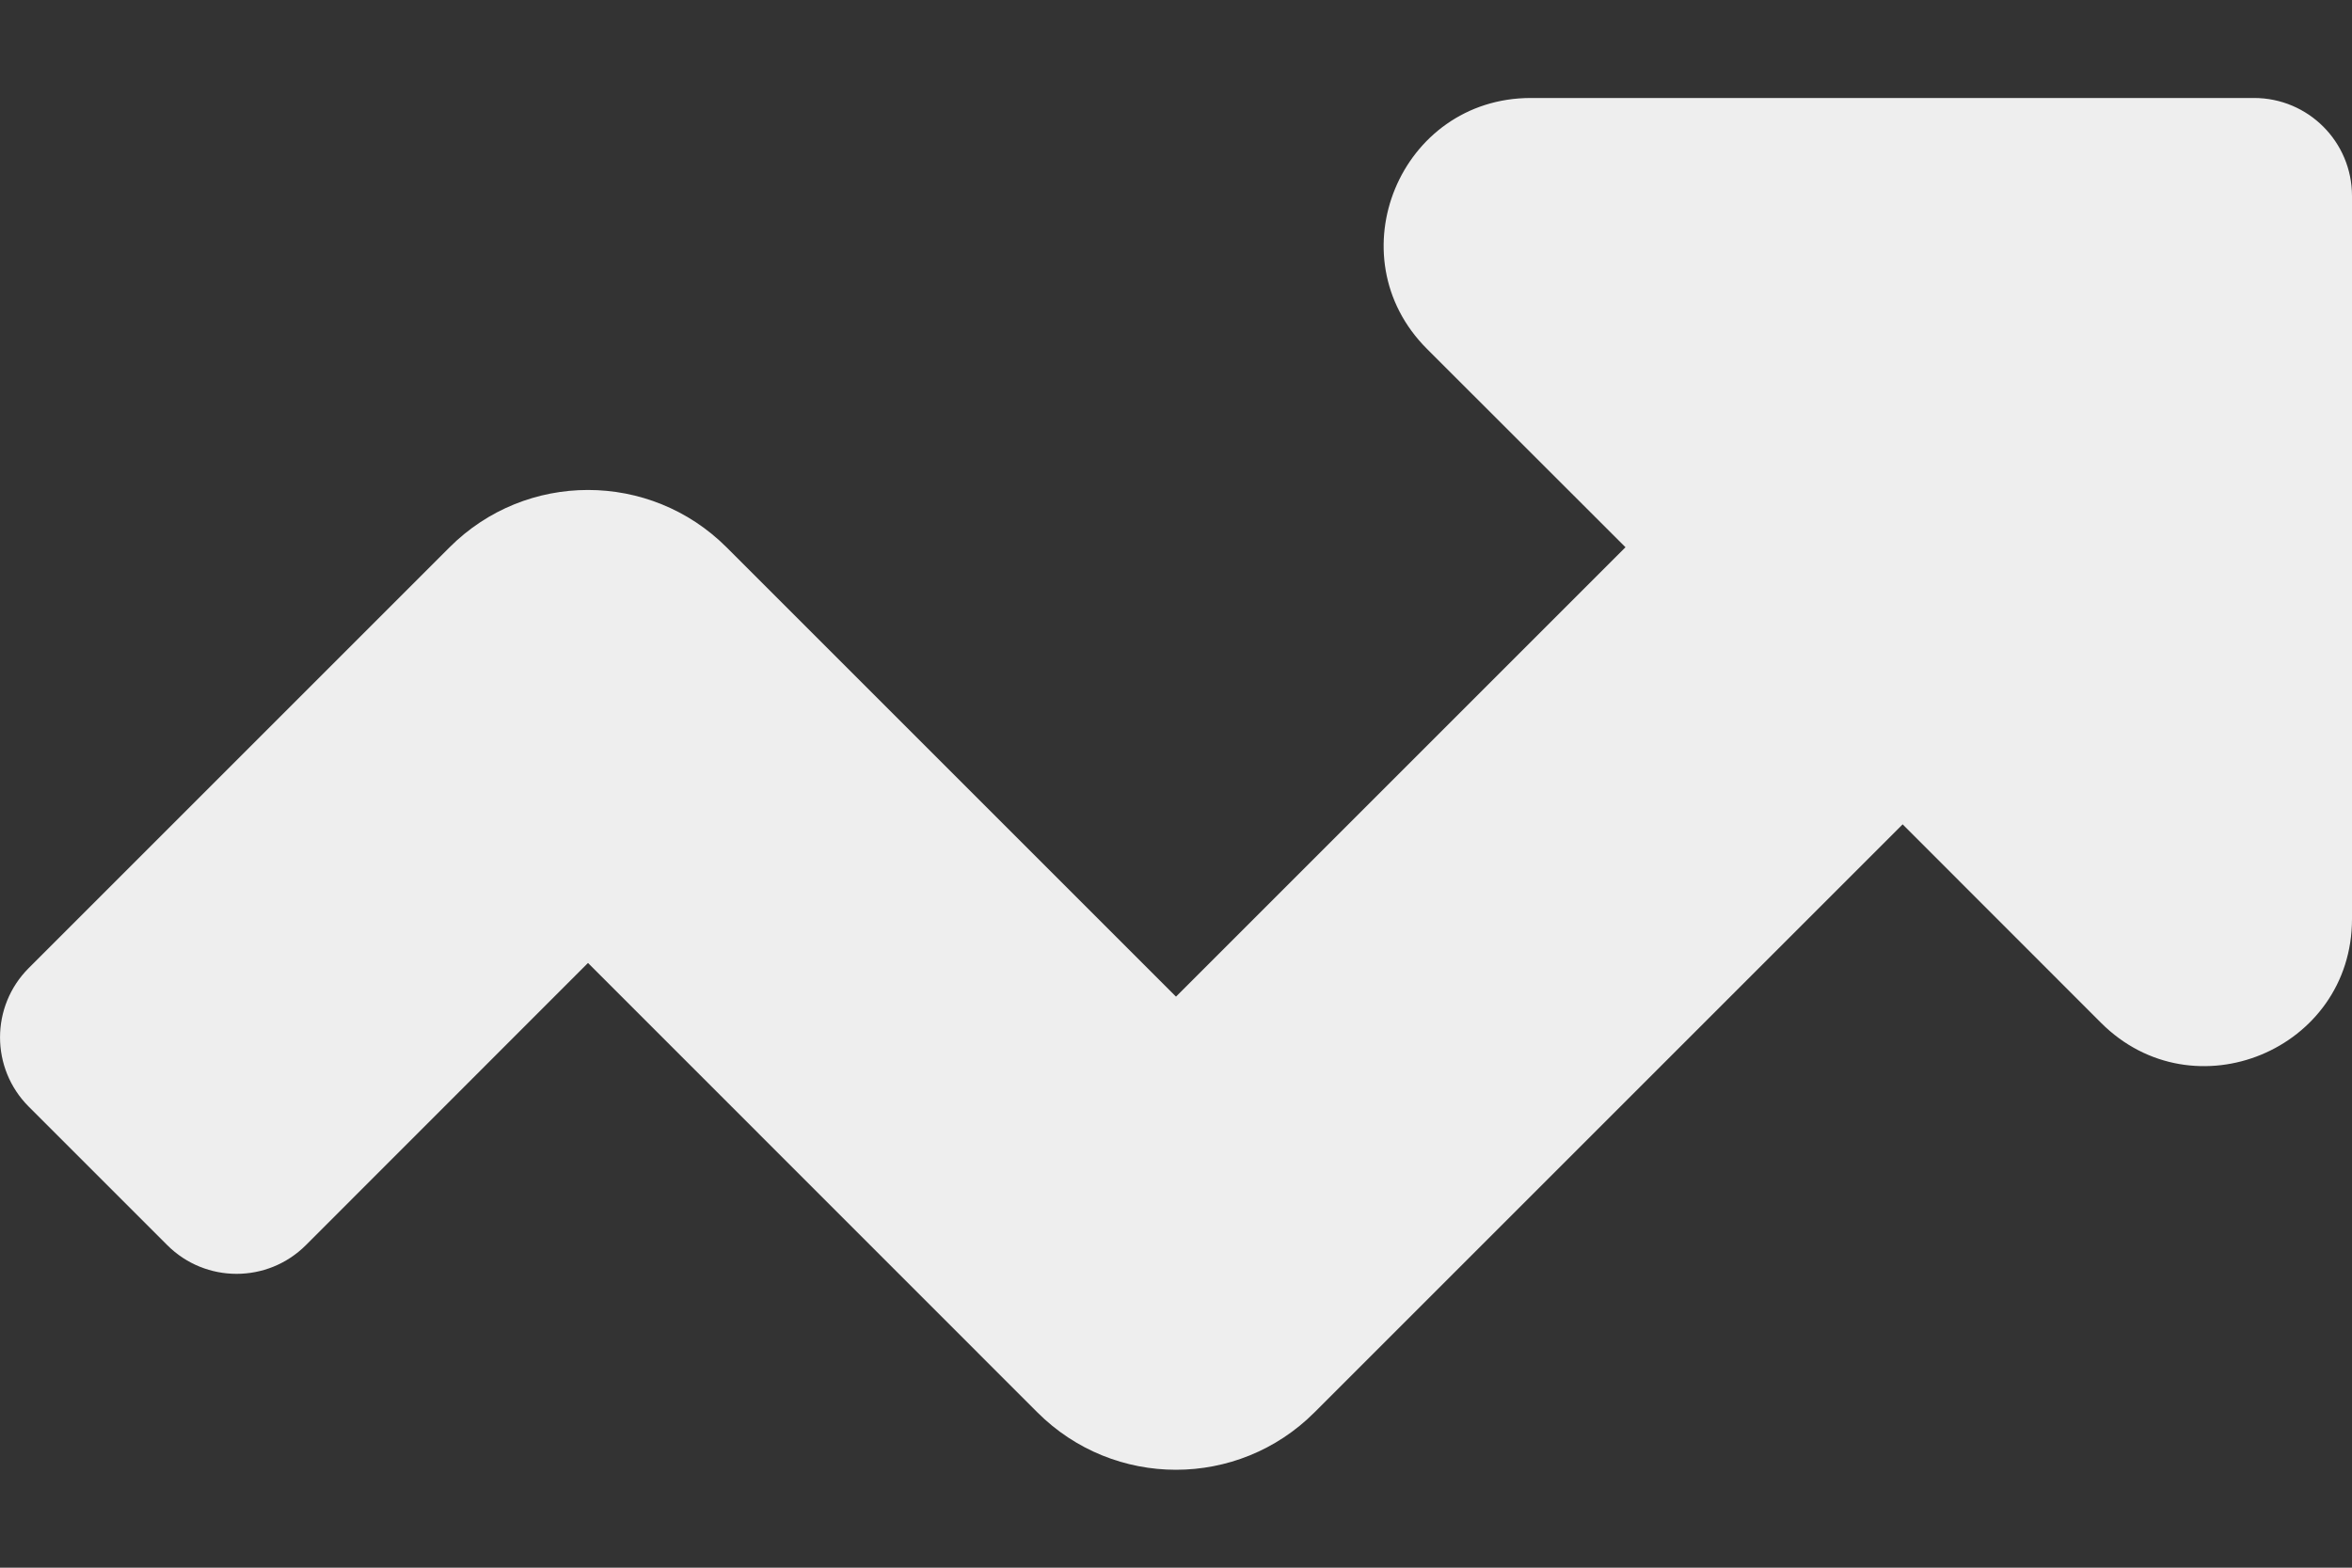 <svg width="18" height="12" viewBox="0 0 18 12" fill="none" xmlns="http://www.w3.org/2000/svg">
<rect x="0" y="0" width="18" height="12" fill="#333333" stroke="none"/>
<path d="M17.25 0.75H11.716C10.714 0.75 10.212 1.962 10.921 2.671L12.44 4.189L9 7.629L5.561 4.19C4.975 3.604 4.025 3.604 3.44 4.19L0.22 7.41C-0.073 7.703 -0.073 8.178 0.22 8.471L1.28 9.531C1.573 9.824 2.048 9.824 2.341 9.531L4.5 7.371L7.939 10.811C8.525 11.397 9.475 11.397 10.06 10.811L14.561 6.31L16.079 7.829C16.788 8.538 18 8.036 18 7.034V1.5C18 1.086 17.665 0.75 17.25 0.75Z" fill="#EEEEEE"/>
</svg>
